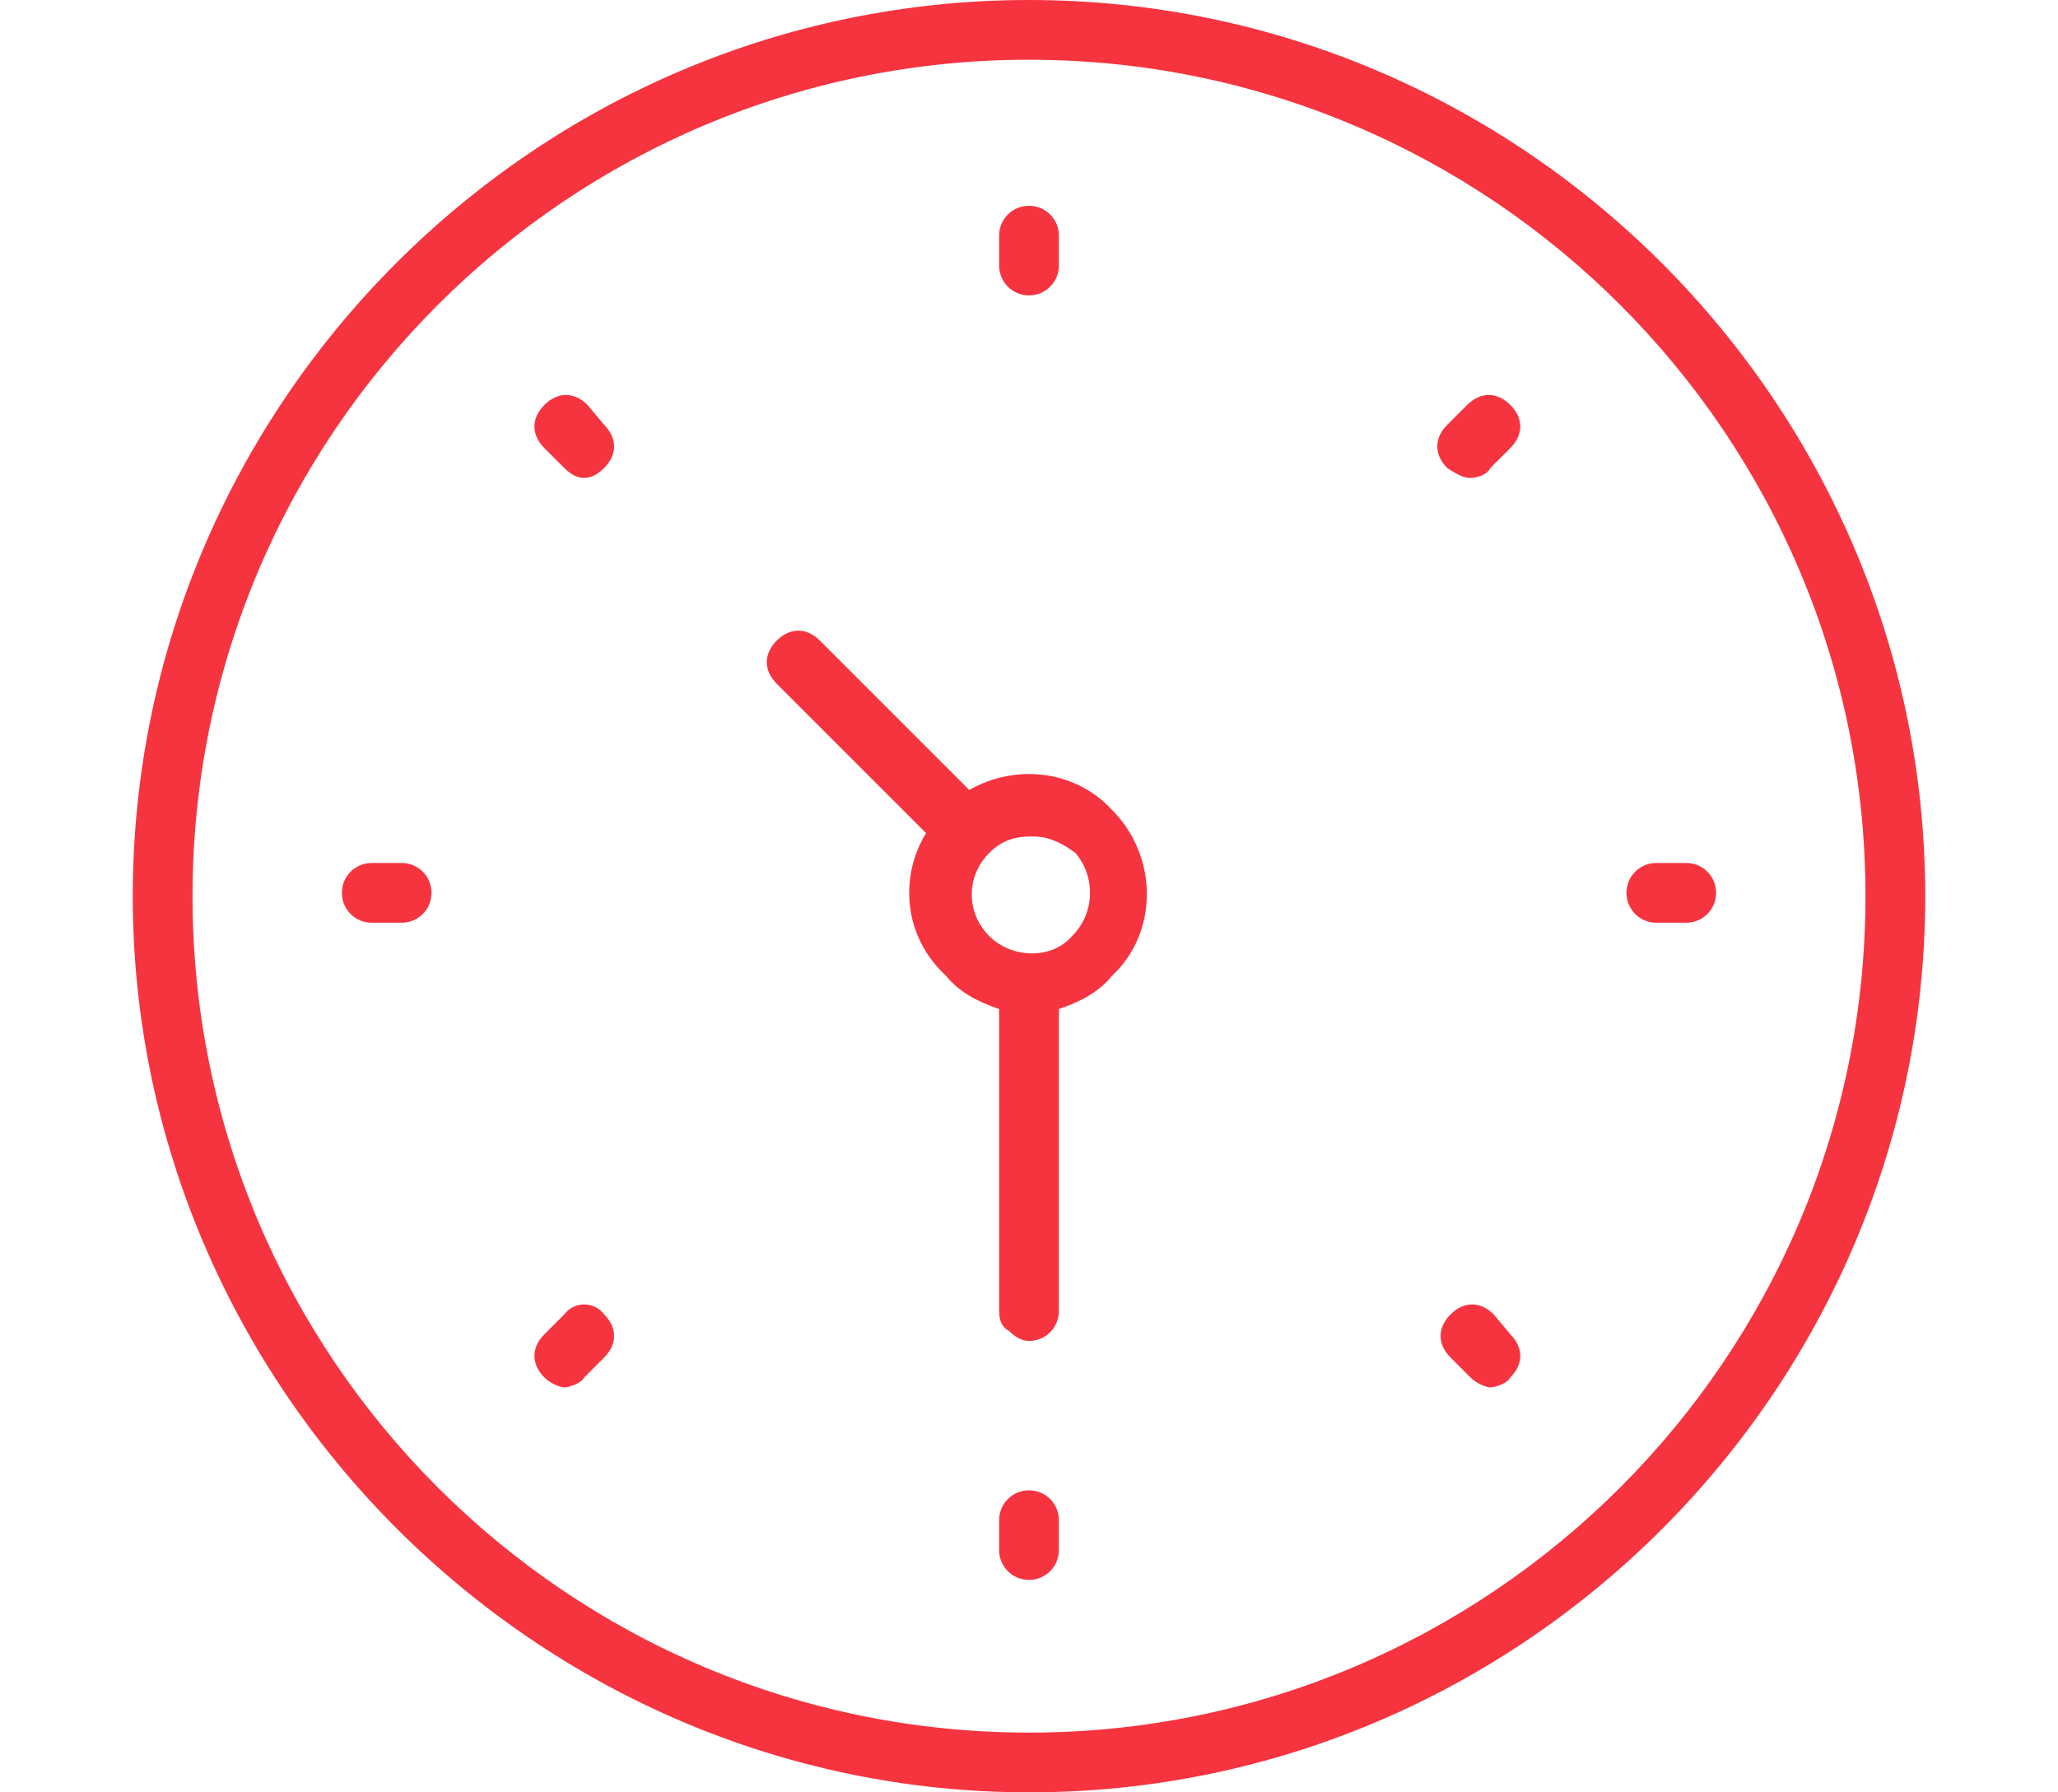 <svg id="Capa_1" xmlns="http://www.w3.org/2000/svg" viewBox="0 0 62 54"><style>.st0{fill:#f63440}</style><path class="st0" d="M31 0C16.1 0 4 12.2 4 27s12.2 27 27 27c14.9 0 27-12.2 27-27S45.9 0 31 0zm0 52.2C17.1 52.2 5.8 40.9 5.8 27S17.1 1.8 31 1.8c13.9 0 25.2 11.3 25.2 25.2S44.9 52.2 31 52.2z"/><path class="st0" d="M31 8.9c.5 0 .9-.4.9-.9v-.9c0-.5-.4-.9-.9-.9s-.9.4-.9.9V8c0 .5.4.9.9.9zM31 44.9c-.5 0-.9.4-.9.9v.9c0 .5.4.9.9.9s.9-.4.9-.9v-.9c0-.5-.4-.9-.9-.9zM50.8 26h-.9c-.5 0-.9.4-.9.9s.4.9.9.9h.9c.5 0 .9-.4.9-.9s-.4-.9-.9-.9zM12.1 26h-.9c-.5 0-.9.4-.9.9s.4.9.9.9h.9c.5 0 .9-.4.9-.9s-.4-.9-.9-.9zM44.3 14.4c.2 0 .5-.1.6-.3l.6-.6c.4-.4.4-.9 0-1.3s-.9-.4-1.3 0l-.6.6c-.4.4-.4.9 0 1.3.3.2.5.3.7.3zM17 39.6l-.6.6c-.4.4-.4.9 0 1.3.2.2.5.3.6.3s.5-.1.6-.3l.6-.6c.4-.4.4-.9 0-1.3-.3-.4-.9-.4-1.2 0zM45 39.6c-.4-.4-.9-.4-1.3 0s-.4.9 0 1.3l.6.6c.2.2.5.3.6.3s.5-.1.6-.3c.4-.4.4-.9 0-1.3l-.5-.6zM17.7 12.2c-.4-.4-.9-.4-1.3 0s-.4.9 0 1.3l.6.6c.2.2.4.3.6.3.2 0 .4-.1.6-.3.4-.4.4-.9 0-1.3l-.5-.6zM29.2 23.8l-4.5-4.5c-.4-.4-.9-.4-1.3 0s-.4.9 0 1.3l4.5 4.5c-.8 1.3-.7 3.1.6 4.3.4.5 1 .8 1.6 1v9.1c0 .3.1.5.3.6.2.2.4.3.6.3.5 0 .9-.4.9-.9v-9.1c.6-.2 1.2-.5 1.6-1 1.4-1.3 1.4-3.6 0-5-1.1-1.2-2.9-1.4-4.3-.6zm3.1 4.4c-.6.7-1.8.7-2.5 0s-.7-1.8 0-2.5c.4-.4.8-.5 1.3-.5s.9.2 1.3.5c.6.7.6 1.8-.1 2.5z"/></svg>